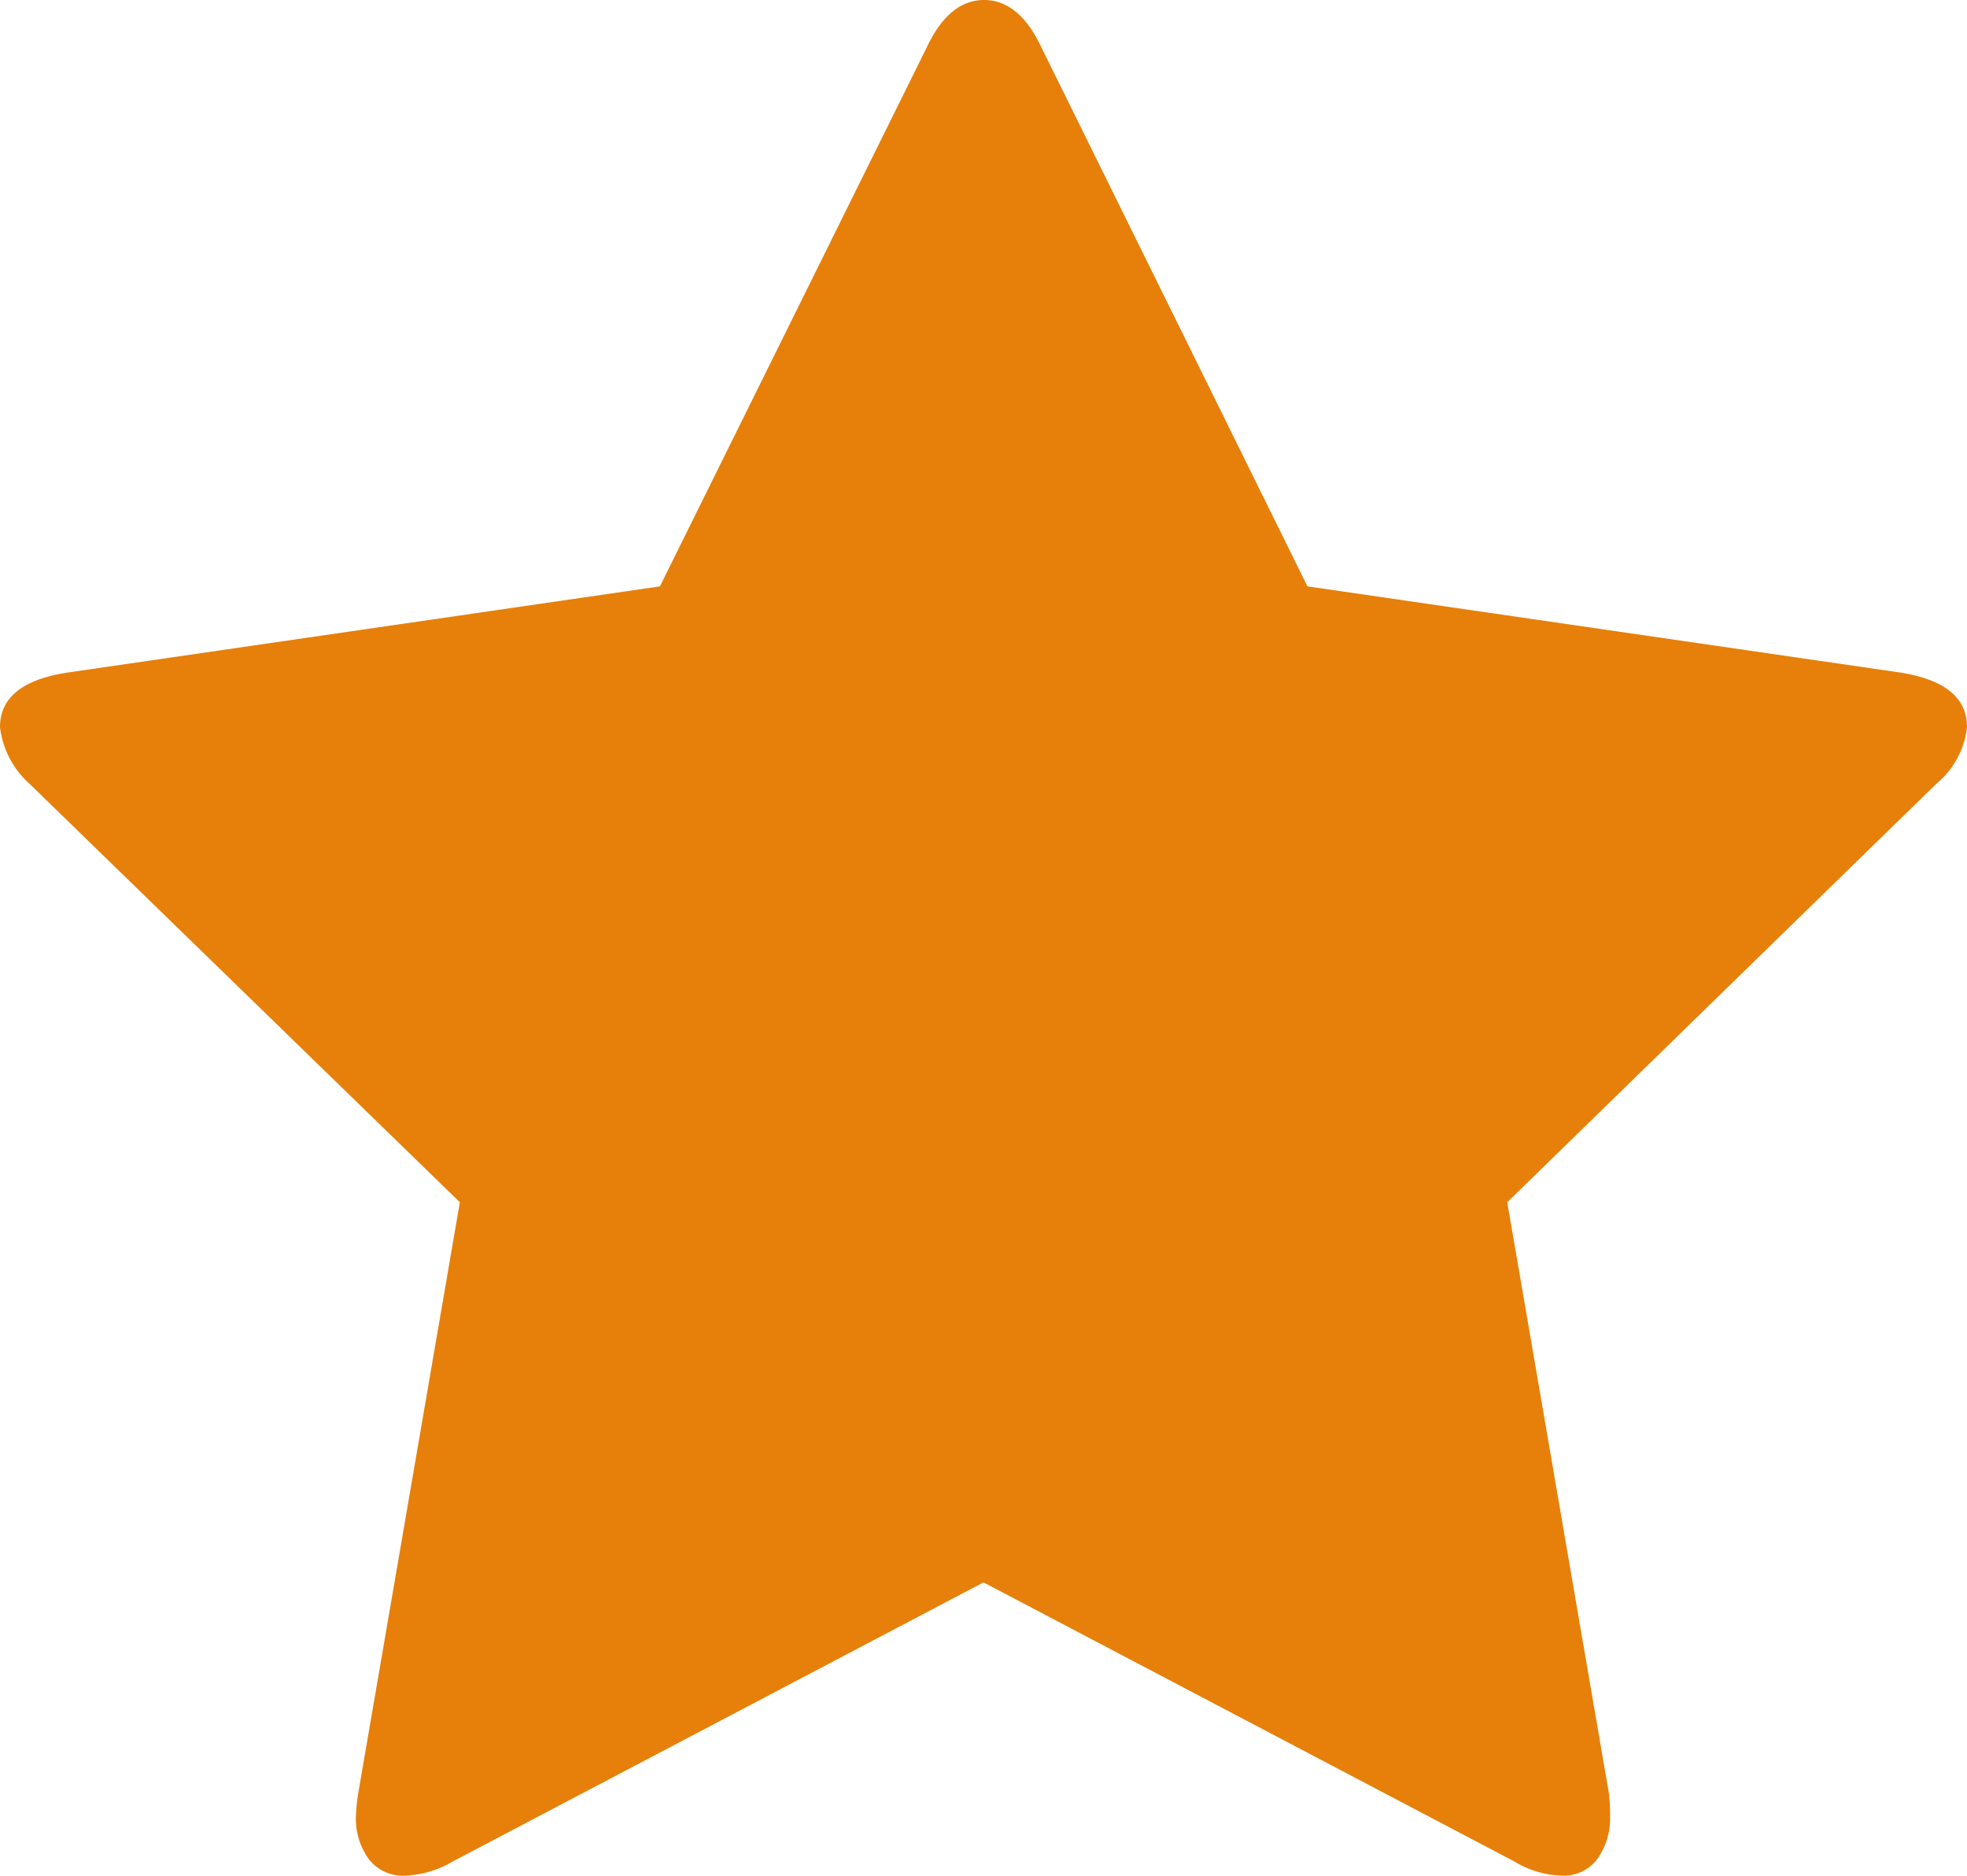 <svg id="star" xmlns="http://www.w3.org/2000/svg" width="16.99" height="16.204" viewBox="0 0 16.99 16.204">
  <path id="Path_31" data-name="Path 31" d="M16.99,17.269q0-.378-.572-.47l-5.125-.745L9,11.409q-.194-.419-.5-.419t-.5.419L5.7,16.054.572,16.8Q0,16.892,0,17.269a.778.778,0,0,0,.255.49l3.717,3.614-.878,5.105a1.658,1.658,0,0,0-.02.2.6.6,0,0,0,.107.362.37.37,0,0,0,.322.148.866.866,0,0,0,.408-.122l4.584-2.41,4.585,2.41a.826.826,0,0,0,.408.122.36.36,0,0,0,.312-.148.6.6,0,0,0,.107-.362,1.542,1.542,0,0,0-.01-.2l-.878-5.105,3.706-3.614A.738.738,0,0,0,16.99,17.269Z" transform="translate(0 -10.99)" fill="#e6800a"/>
</svg>
